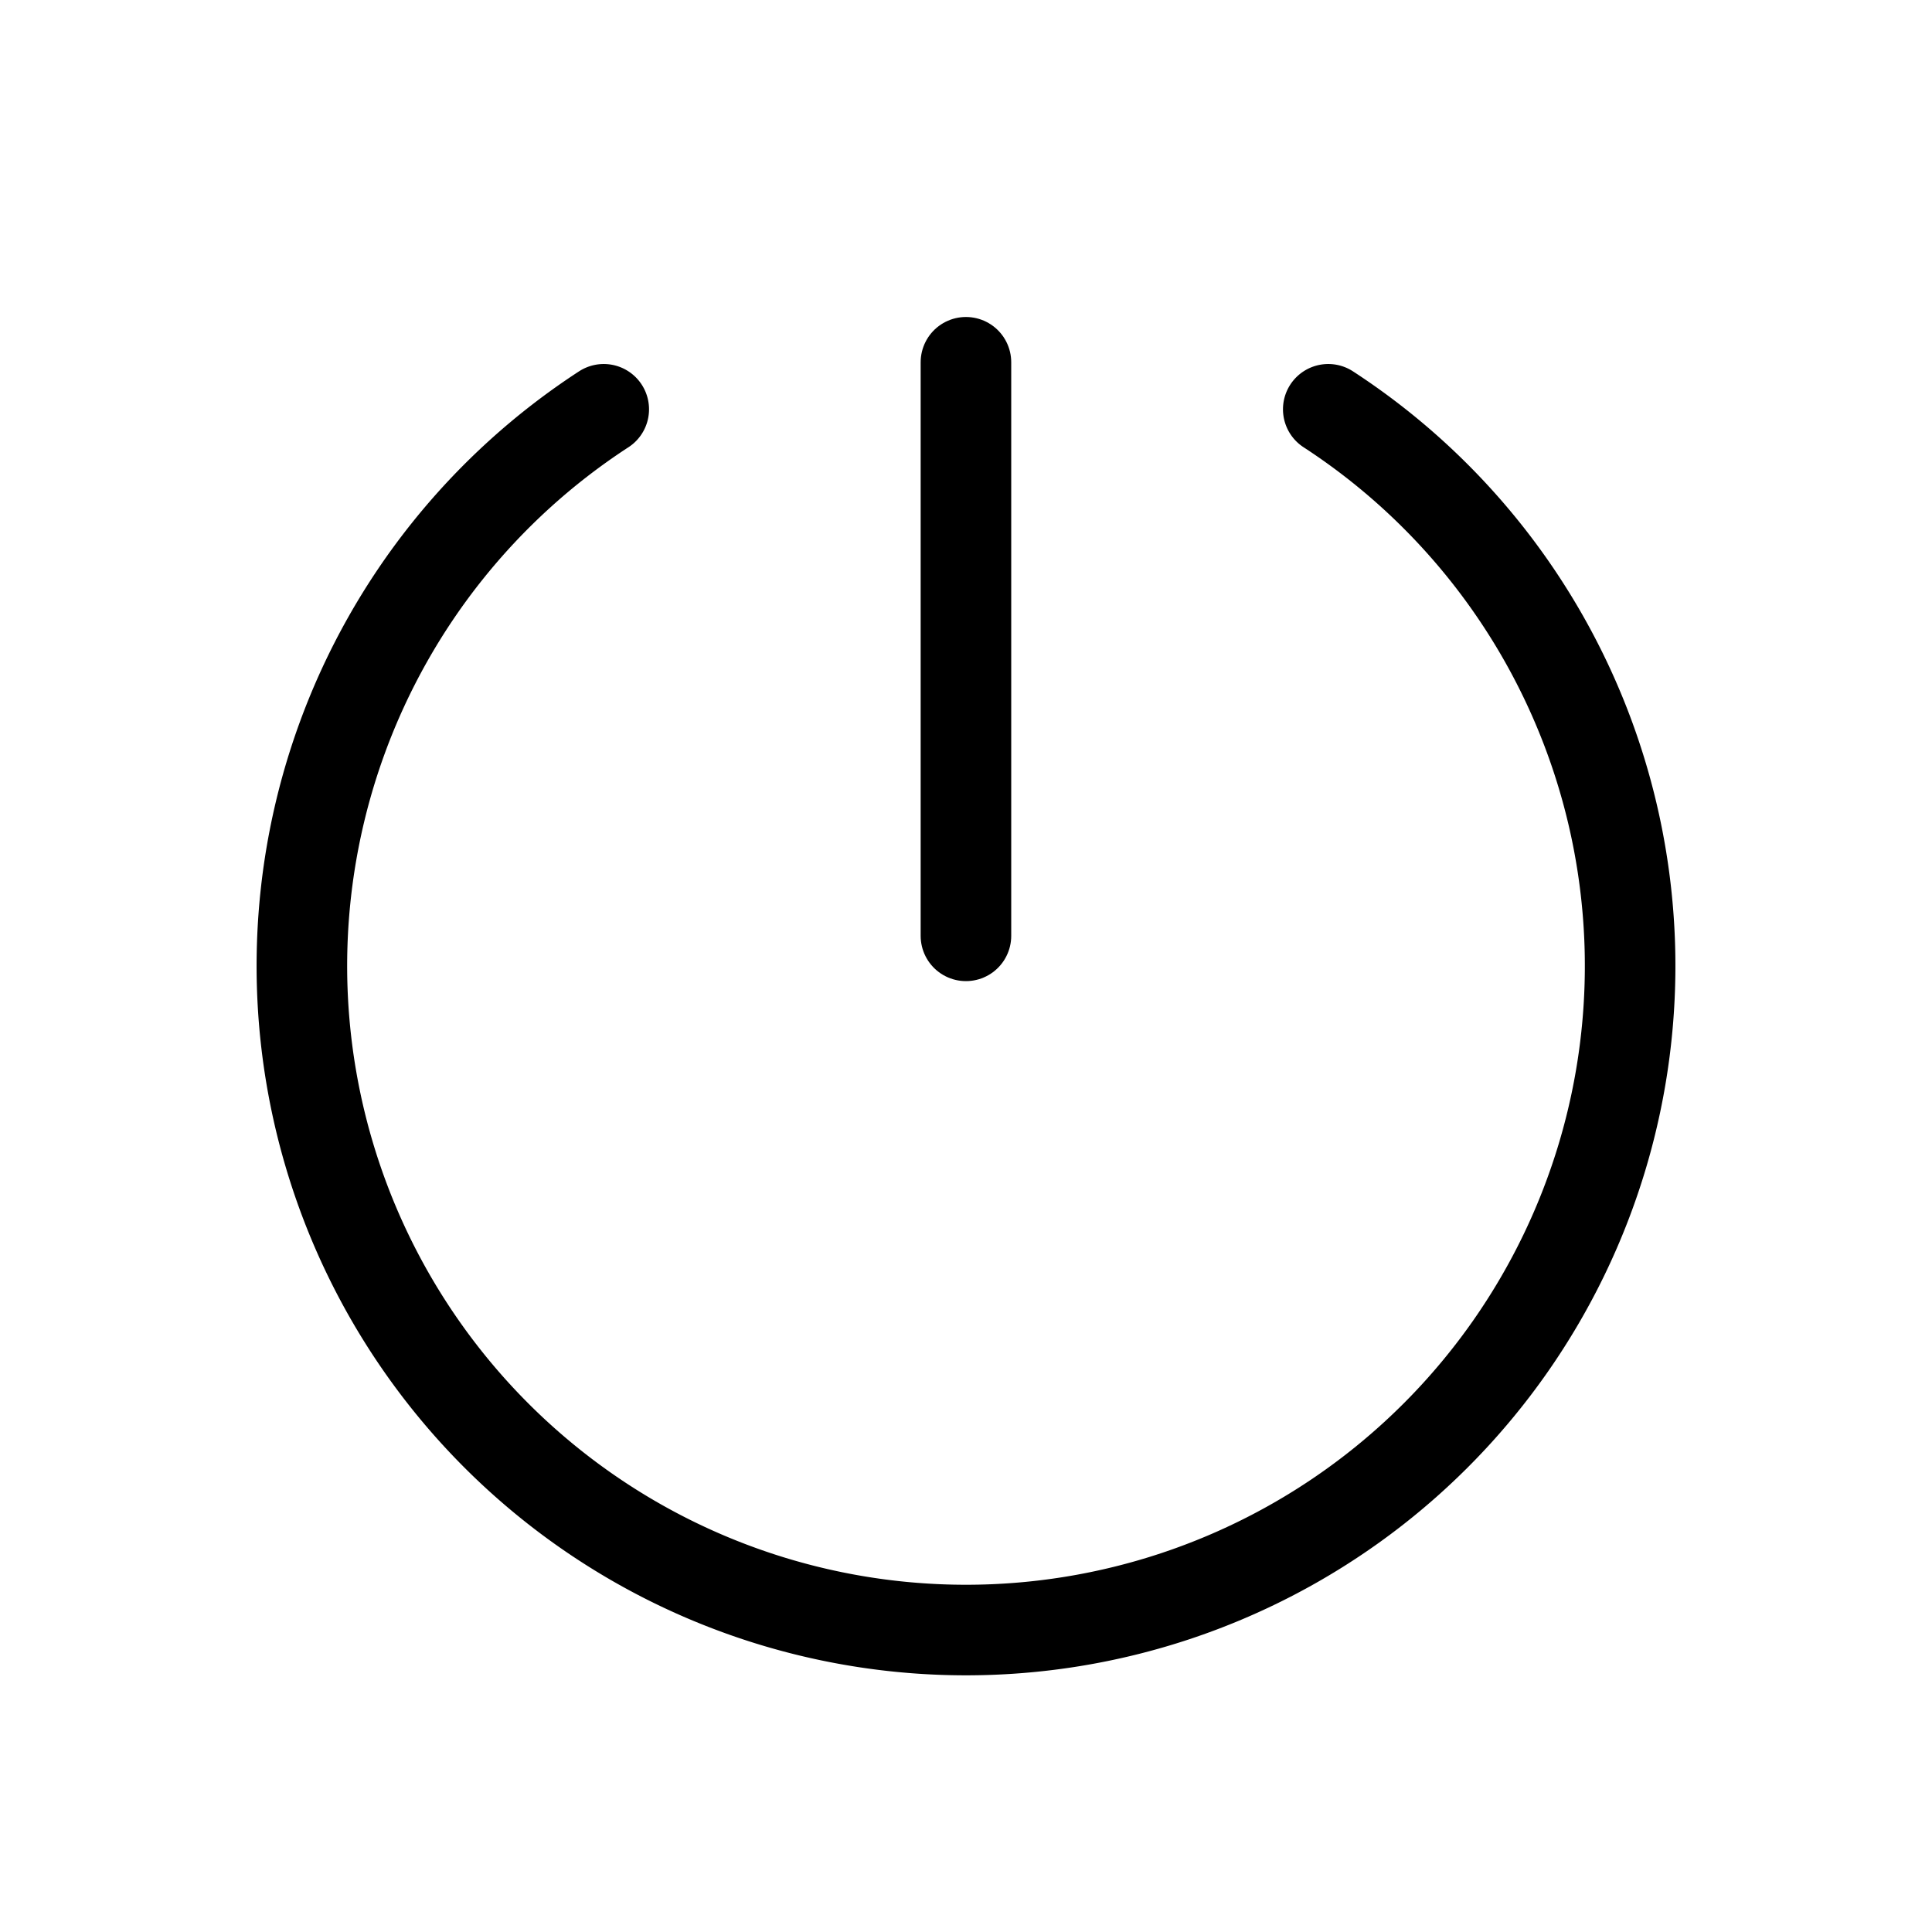 <svg id="Layer_1" data-name="Layer 1" xmlns="http://www.w3.org/2000/svg" viewBox="0 0 256 256">
  <rect width="256" height="256" fill="none"/>
  <line x1="127.992" y1="48.003" x2="127.992" y2="124.003" fill="none" stroke="#000" stroke-linecap="round" stroke-linejoin="round" stroke-width="12"/>
  <path d="M176.002,54.233a88,88,0,1,1-96.003-0" fill="none" stroke="#000" stroke-linecap="round" stroke-linejoin="round" stroke-width="12"/>
</svg>
